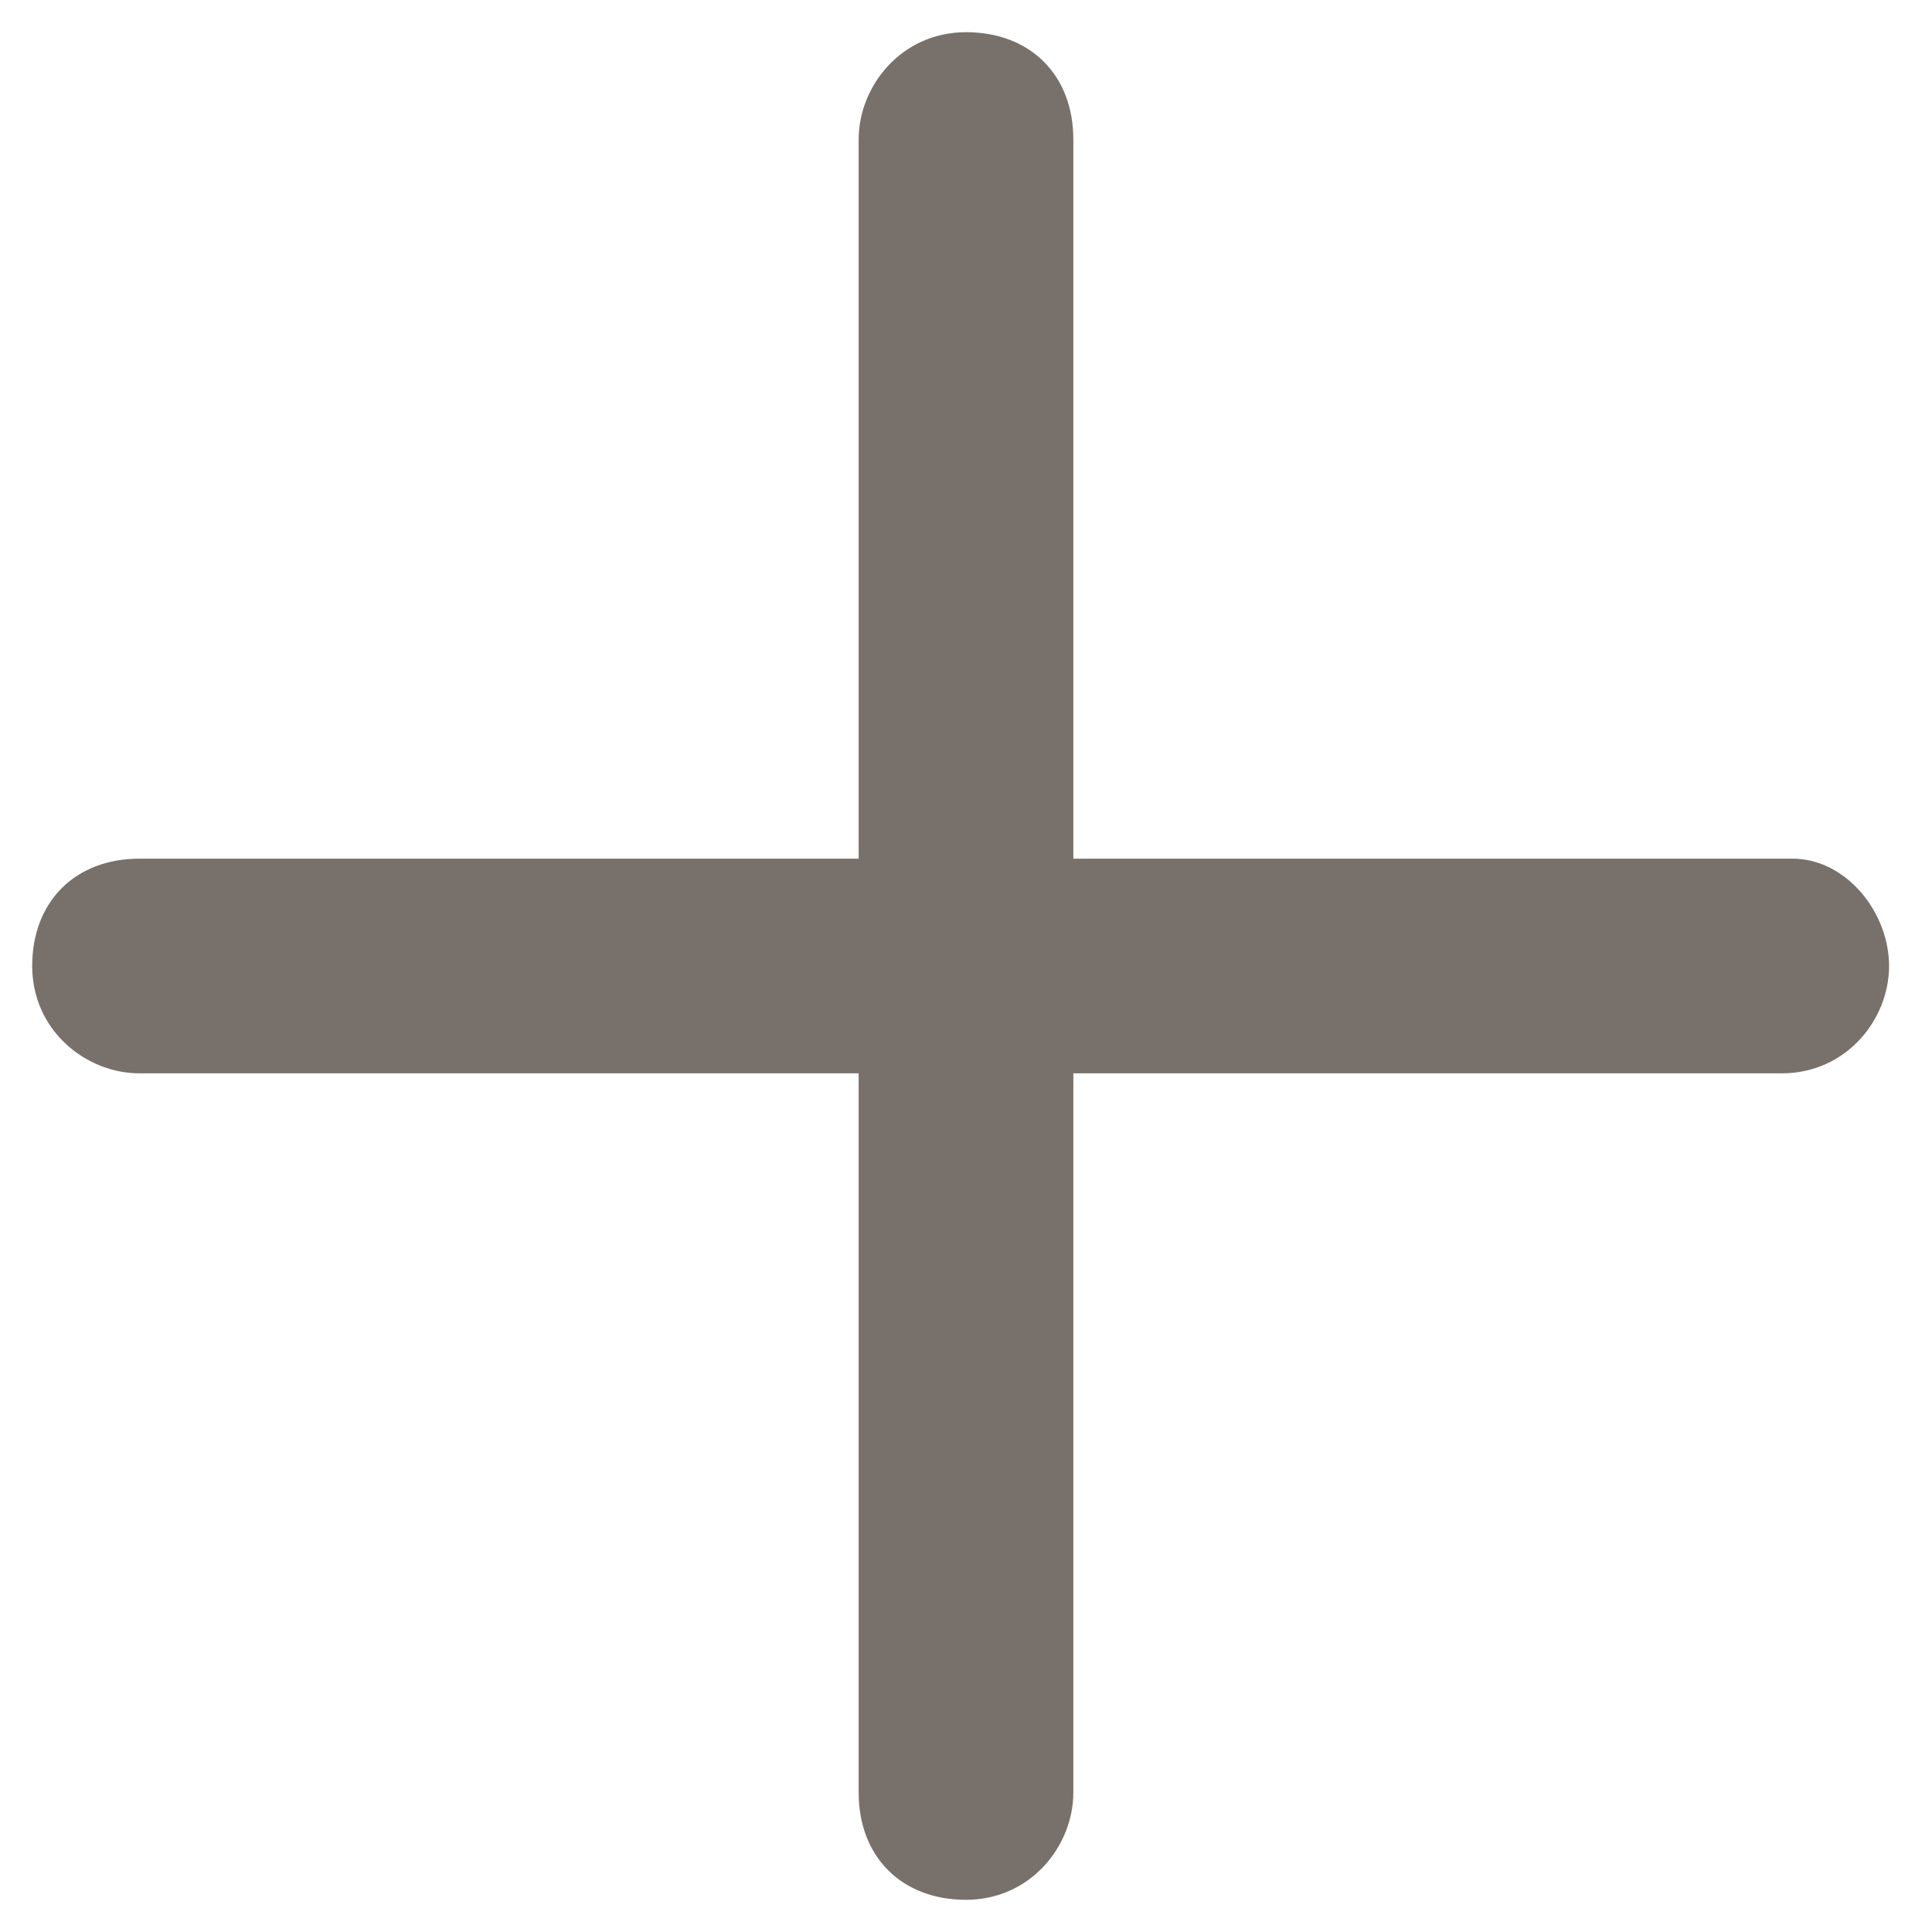 <?xml version="1.0" encoding="utf-8"?>
<!-- Generator: Adobe Illustrator 22.1.0, SVG Export Plug-In . SVG Version: 6.00 Build 0)  -->
<svg version="1.1" id="Layer_1" xmlns="http://www.w3.org/2000/svg" xmlns:xlink="http://www.w3.org/1999/xlink" x="0px" y="0px"
	 viewBox="0 0 18 18" style="enable-background:new 0 0 18 18;" xml:space="preserve">
<style type="text/css">
	.st0{fill:#78706A;}
</style>
<g id="pluss-ikon-copy-2">
	<g id="line_x2F_add-1">
		<path class="st0" d="M17.6,9c0,0.5-0.4,1-1,1H10v6.7c0,0.5-0.4,1-1,1s-1-0.4-1-1V10H1.3c-0.5,0-1-0.4-1-1s0.4-1,1-1H8V1.3
			c0-0.5,0.4-1,1-1s1,0.4,1,1V8h6.7C17.2,8,17.6,8.5,17.6,9z"/>
	</g>
</g>
</svg>

